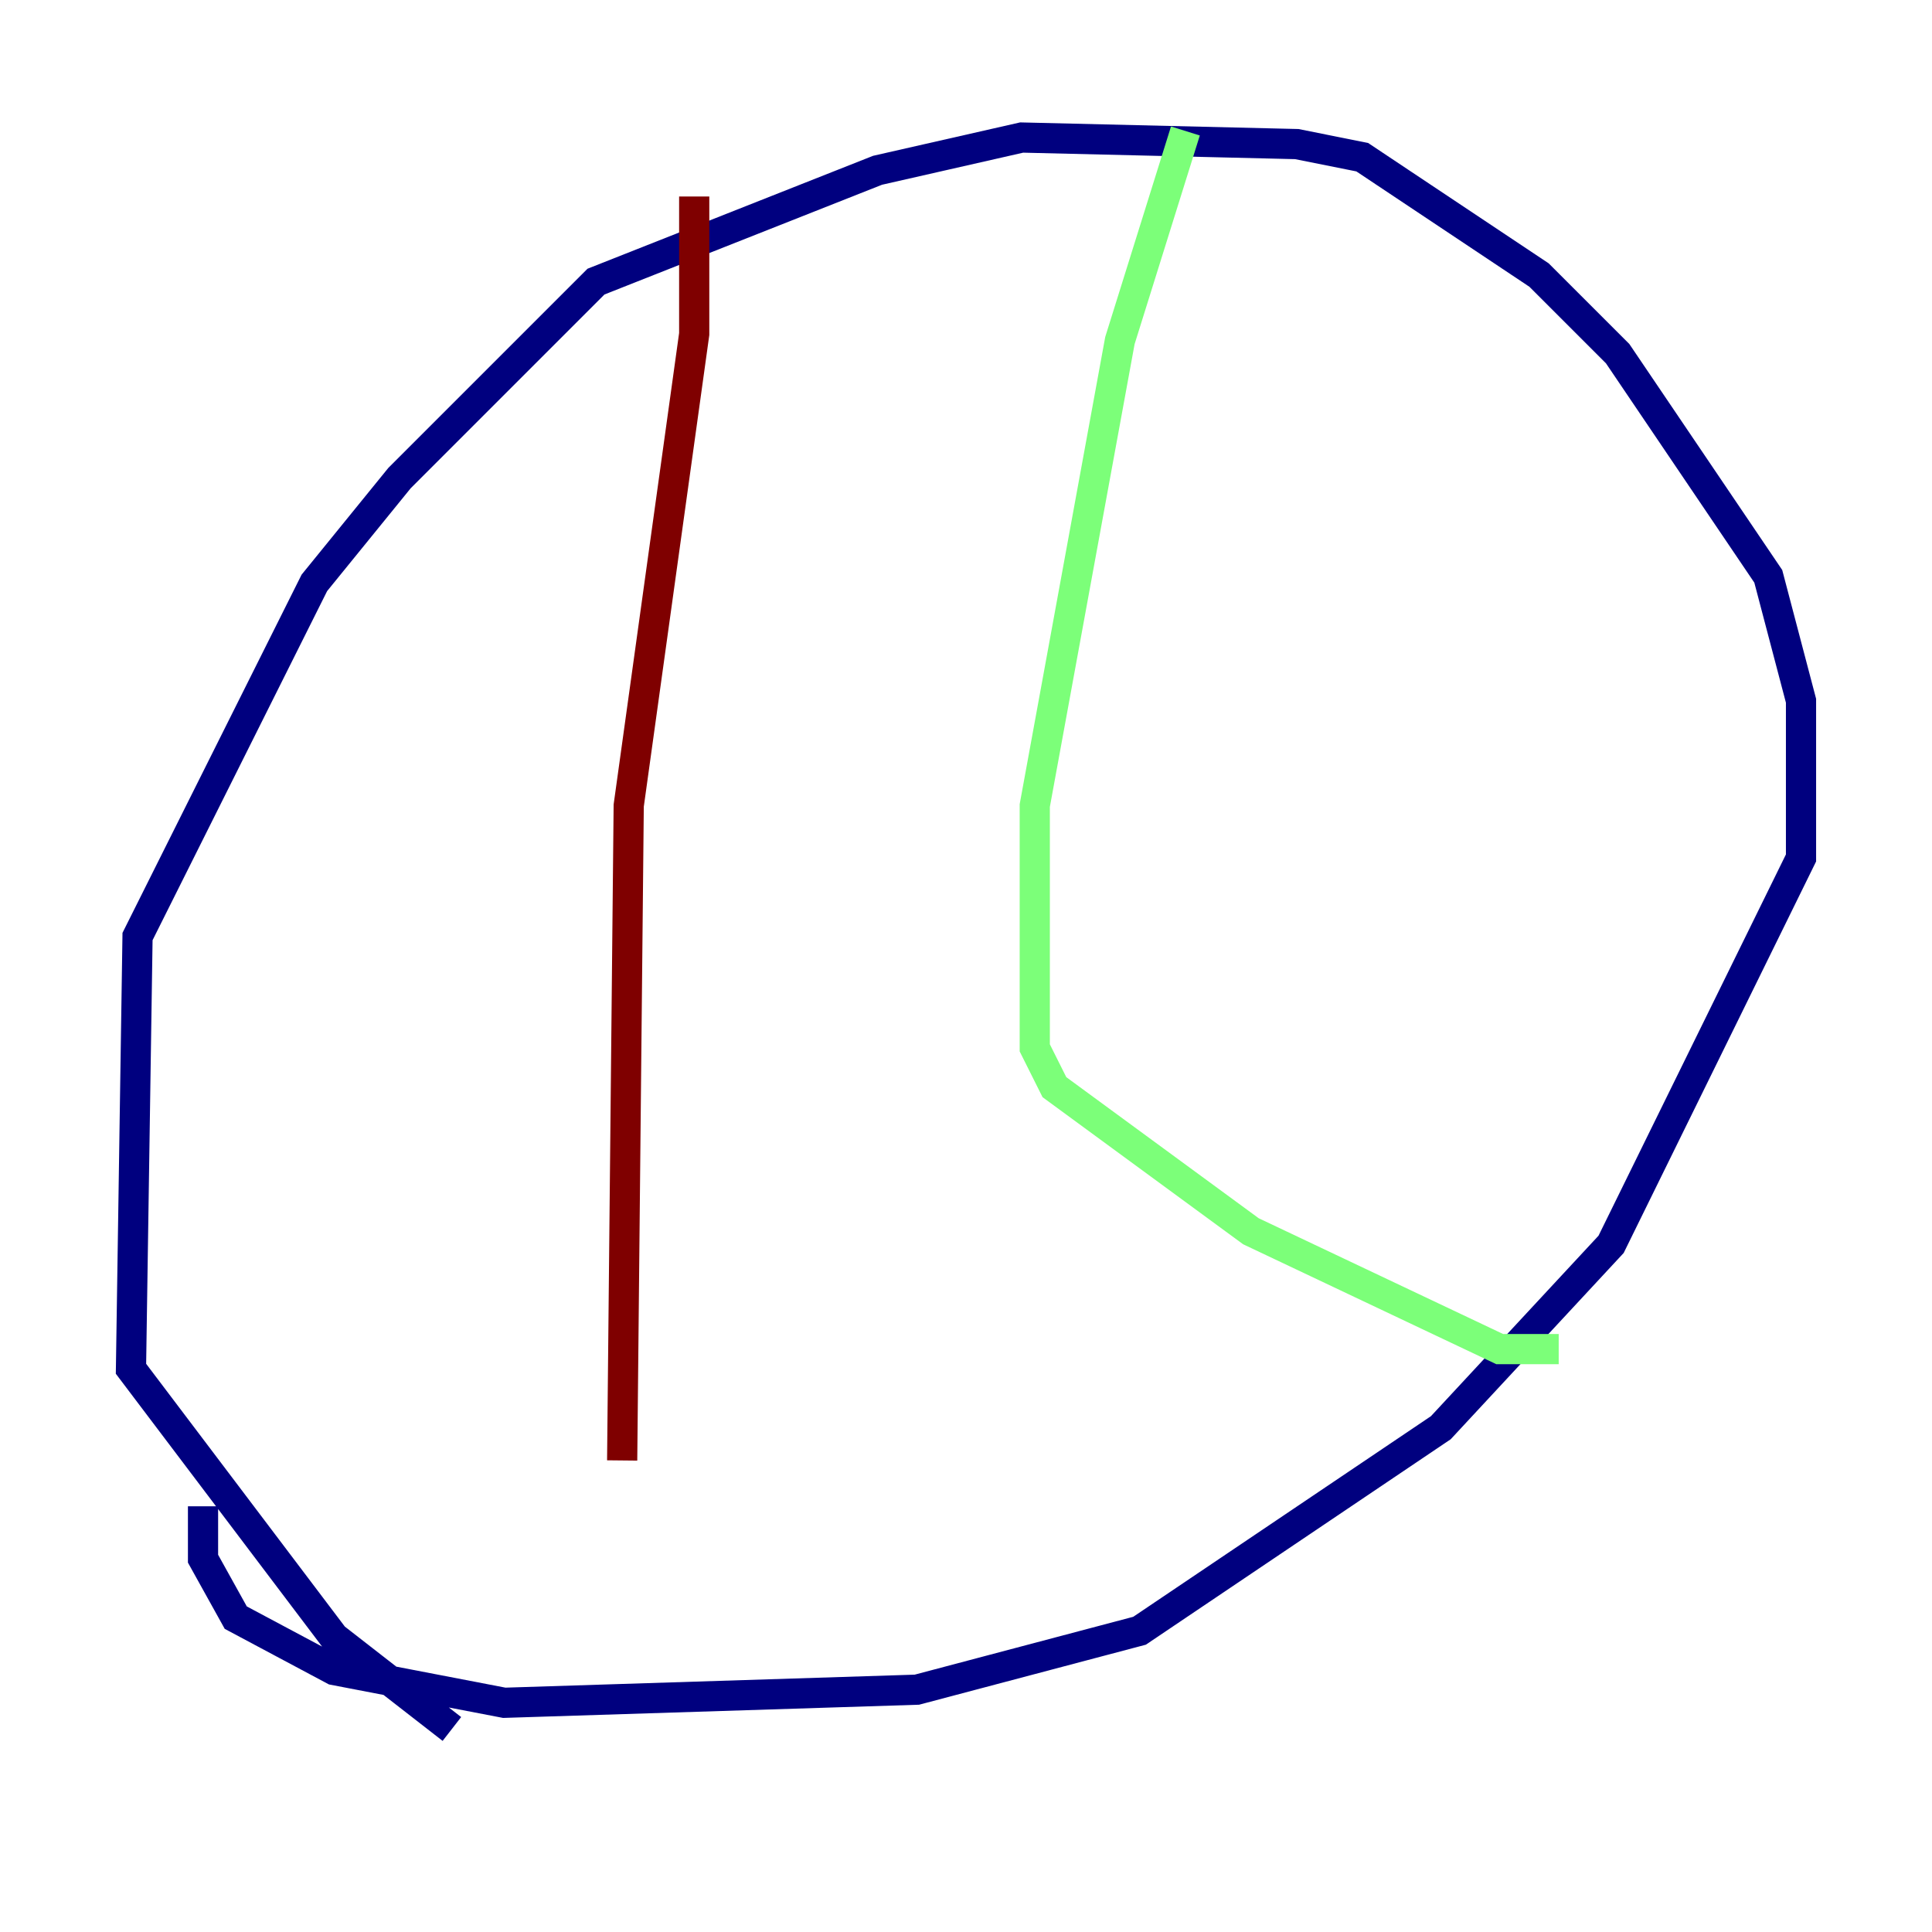 <?xml version="1.0" encoding="utf-8" ?>
<svg baseProfile="tiny" height="128" version="1.2" viewBox="0,0,128,128" width="128" xmlns="http://www.w3.org/2000/svg" xmlns:ev="http://www.w3.org/2001/xml-events" xmlns:xlink="http://www.w3.org/1999/xlink"><defs /><polyline fill="none" points="29.939,114.549 22.129,108.475 8.678,90.685 9.112,62.047 20.827,38.617 26.468,31.675 39.485,18.658 58.142,11.281 67.688,9.112 85.912,9.546 90.251,10.414 101.966,18.224 107.173,23.43 117.153,38.183 119.322,46.427 119.322,56.841 106.739,82.441 95.458,94.59 75.498,108.041 60.746,111.946 33.41,112.814 22.129,110.644 15.62,107.173 13.451,103.268 13.451,99.797" stroke="#00007f" stroke-width="2" /><polyline fill="none" points="78.536,8.678 74.197,22.563 68.556,53.37 68.556,69.424 69.858,72.027 82.875,81.573 99.363,89.383 103.268,89.383" stroke="#7cff79" stroke-width="2" /><polyline fill="none" points="45.993,13.017 45.993,22.129 41.654,53.37 41.22,96.759" stroke="#7f0000" stroke-width="2" /></svg>
